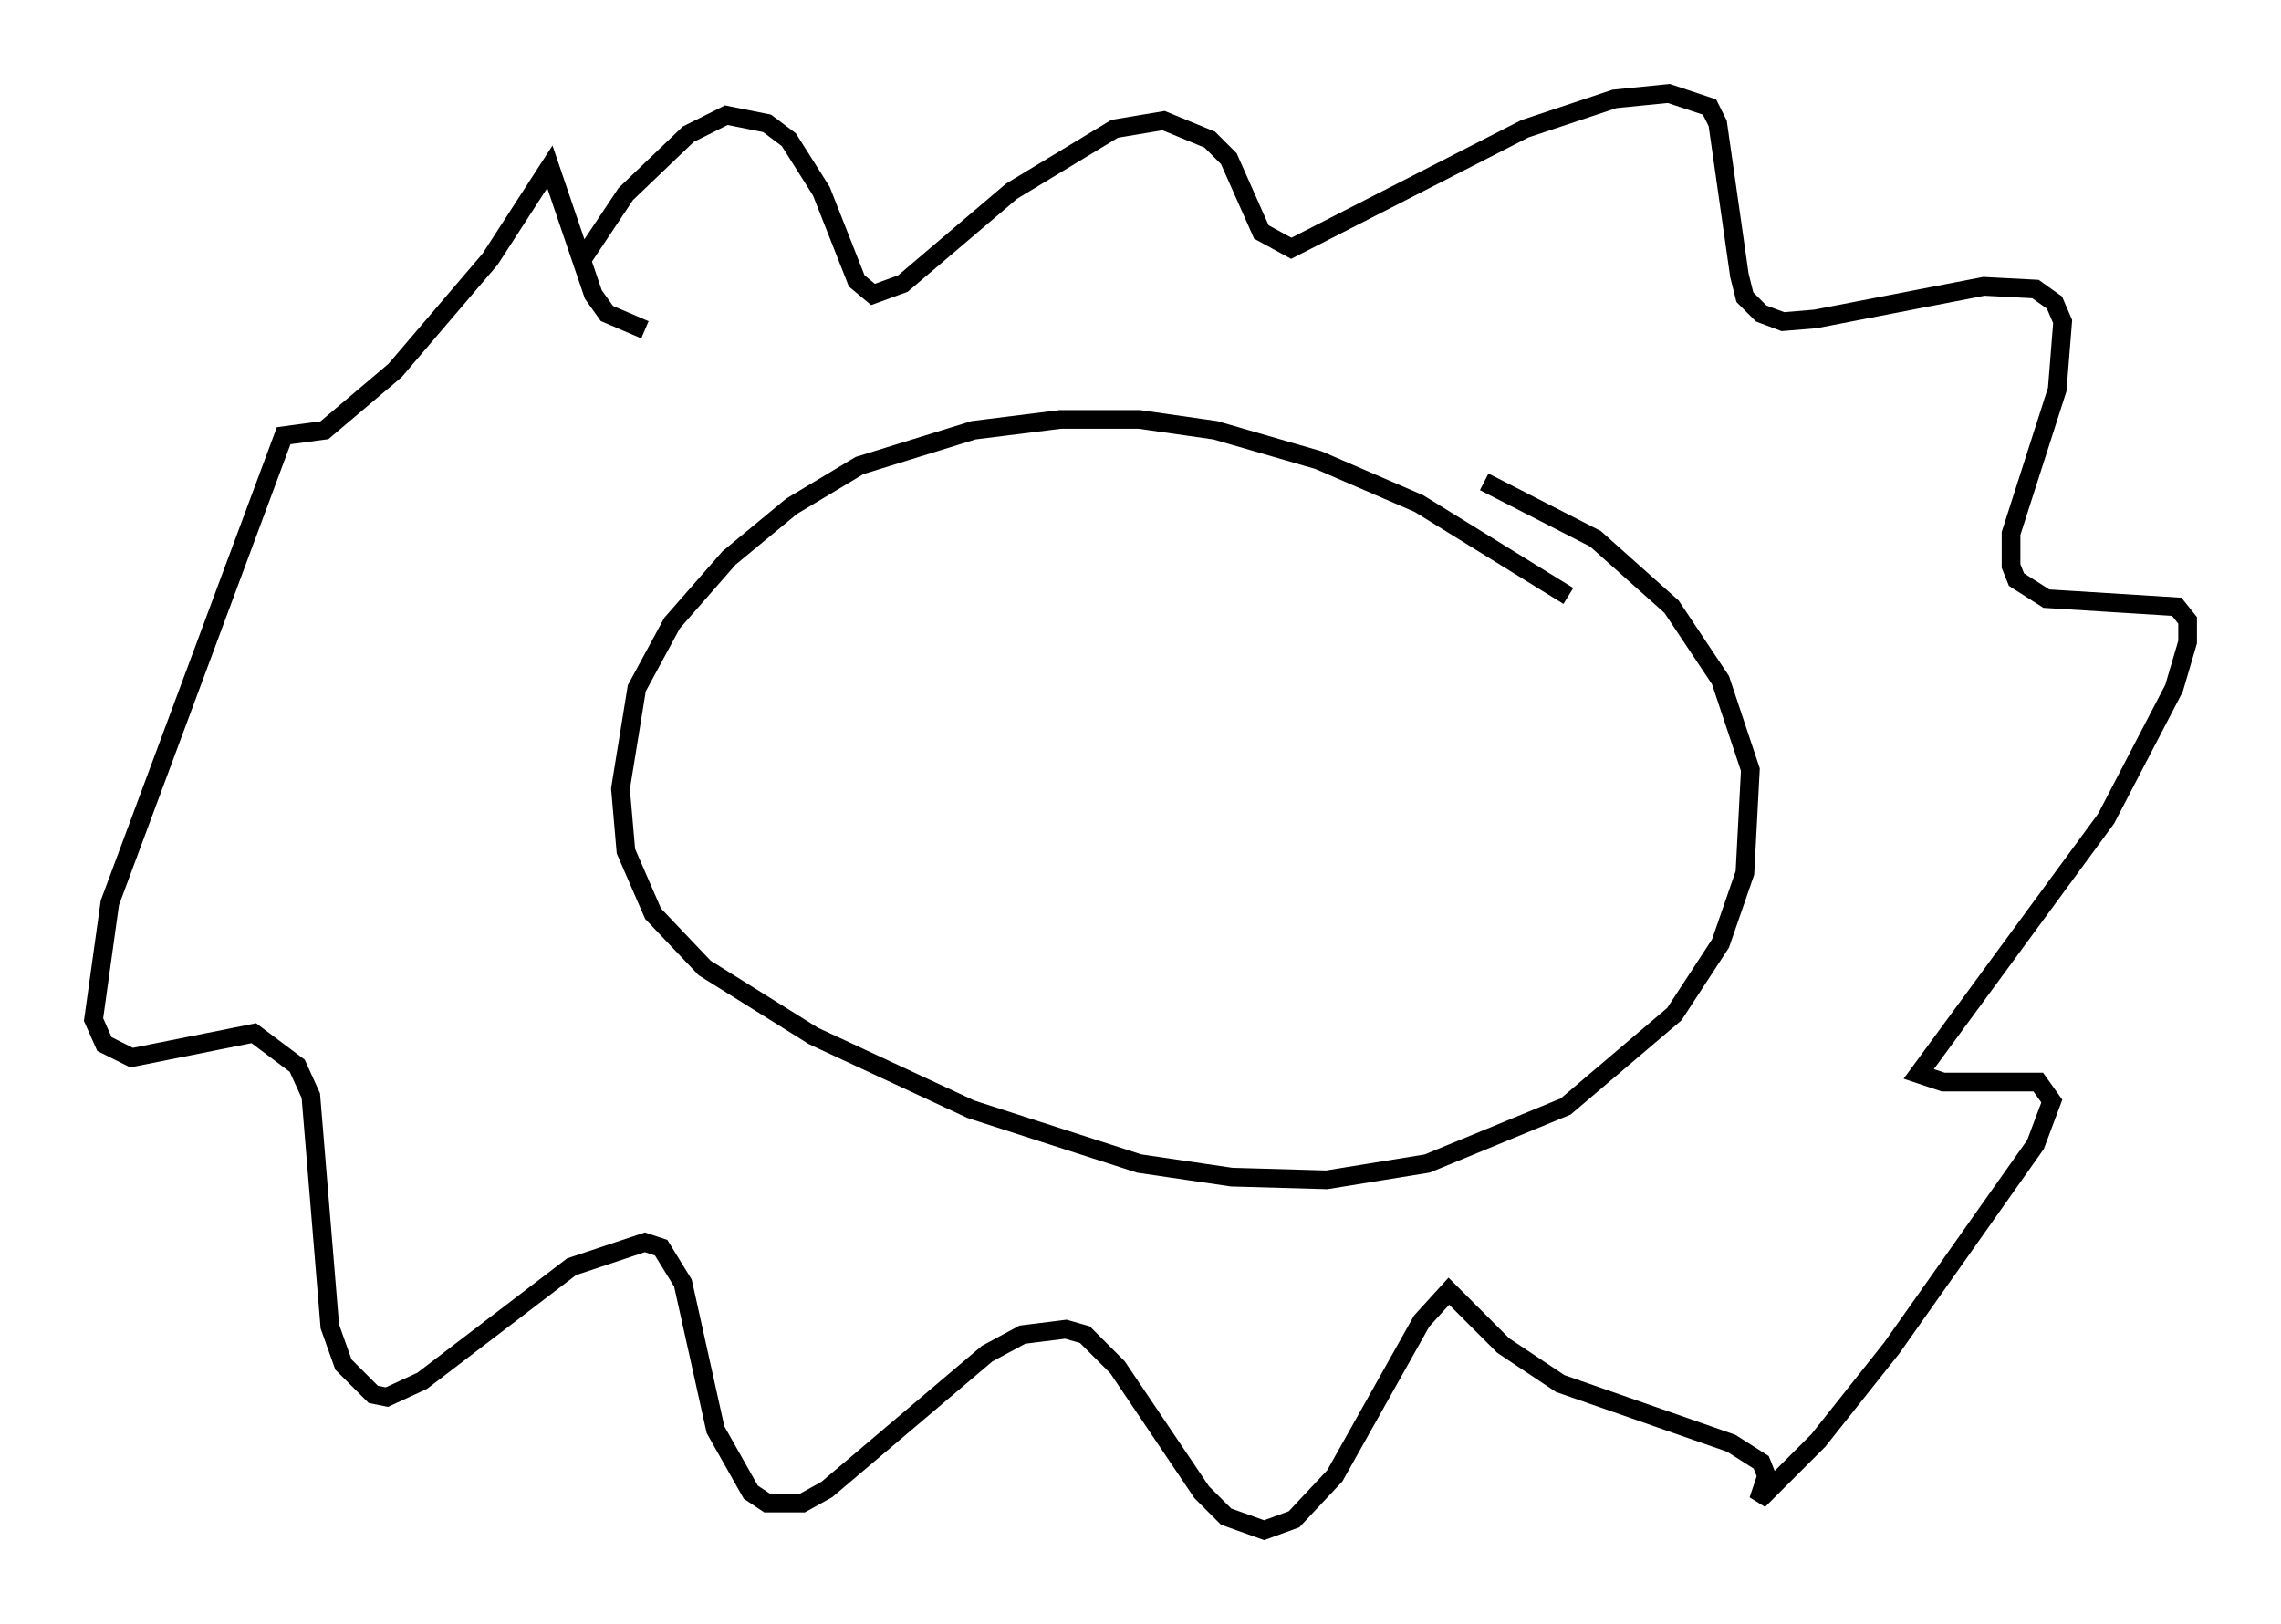 <?xml version="1.0" encoding="utf-8" ?>
<svg baseProfile="full" height="86.838" version="1.1" width="121.989" xmlns="http://www.w3.org/2000/svg" xmlns:ev="http://www.w3.org/2001/xml-events" xmlns:xlink="http://www.w3.org/1999/xlink"><defs /><rect fill="white" height="86.838" width="121.989" x="0" y="0" /><path d="M29.838, 17.782 m1.307, -3.922 l2.324, -3.486 3.341, -3.196 l2.034, -1.017 2.179, 0.436 l1.162, 0.872 1.743, 2.76 l1.888, 4.793 0.872, 0.726 l1.598, -0.581 5.81, -4.939 l5.52, -3.341 2.615, -0.436 l2.469, 1.017 1.017, 1.017 l1.743, 3.922 1.598, 0.872 l12.492, -6.391 4.793, -1.598 l2.905, -0.291 2.179, 0.726 l0.436, 0.872 1.162, 8.134 l0.291, 1.162 0.872, 0.872 l1.162, 0.436 1.743, -0.145 l9.006, -1.743 2.76, 0.145 l1.017, 0.726 0.436, 1.017 l-0.291, 3.631 -2.469, 7.698 l0.0, 1.743 0.291, 0.726 l1.598, 1.017 6.972, 0.436 l0.581, 0.726 0.0, 1.162 l-0.726, 2.469 -3.631, 6.972 l-10.022, 13.654 1.307, 0.436 l5.084, 0.0 0.726, 1.017 l-0.872, 2.324 -7.698, 10.894 l-3.922, 4.939 -3.196, 3.196 l0.436, -1.307 -0.291, -0.726 l-1.598, -1.017 -9.151, -3.196 l-3.05, -2.034 -2.905, -2.905 l-1.453, 1.598 -4.648, 8.279 l-2.179, 2.324 -1.598, 0.581 l-2.034, -0.726 -1.307, -1.307 l-4.503, -6.682 -1.743, -1.743 l-1.017, -0.291 -2.324, 0.291 l-1.888, 1.017 -8.57, 7.263 l-1.307, 0.726 -1.888, 0.0 l-0.872, -0.581 -1.888, -3.341 l-1.743, -7.844 -1.162, -1.888 l-0.872, -0.291 -3.922, 1.307 l-7.989, 6.101 -1.888, 0.872 l-0.726, -0.145 -1.598, -1.598 l-0.726, -2.034 -1.017, -12.346 l-0.726, -1.598 -2.324, -1.743 l-6.536, 1.307 -1.453, -0.726 l-0.581, -1.307 0.872, -6.246 l9.296, -24.983 2.179, -0.291 l3.777, -3.196 5.084, -5.955 l3.196, -4.939 2.324, 6.827 l0.726, 1.017 2.034, 0.872 m49.385, 14.235 l-7.989, -4.939 -5.374, -2.324 l-5.52, -1.598 -4.067, -0.581 l-4.212, 0.0 -4.648, 0.581 l-6.101, 1.888 -3.631, 2.179 l-3.341, 2.76 -3.05, 3.486 l-1.888, 3.486 -0.872, 5.374 l0.291, 3.341 1.453, 3.341 l2.76, 2.905 5.81, 3.631 l8.425, 3.922 9.006, 2.905 l4.939, 0.726 5.084, 0.145 l5.374, -0.872 7.408, -3.05 l5.81, -4.939 2.469, -3.777 l1.307, -3.777 0.291, -5.52 l-1.598, -4.793 -2.615, -3.922 l-4.067, -3.631 -5.955, -3.05 " fill="none" stroke="black" stroke-width="1" /></svg>